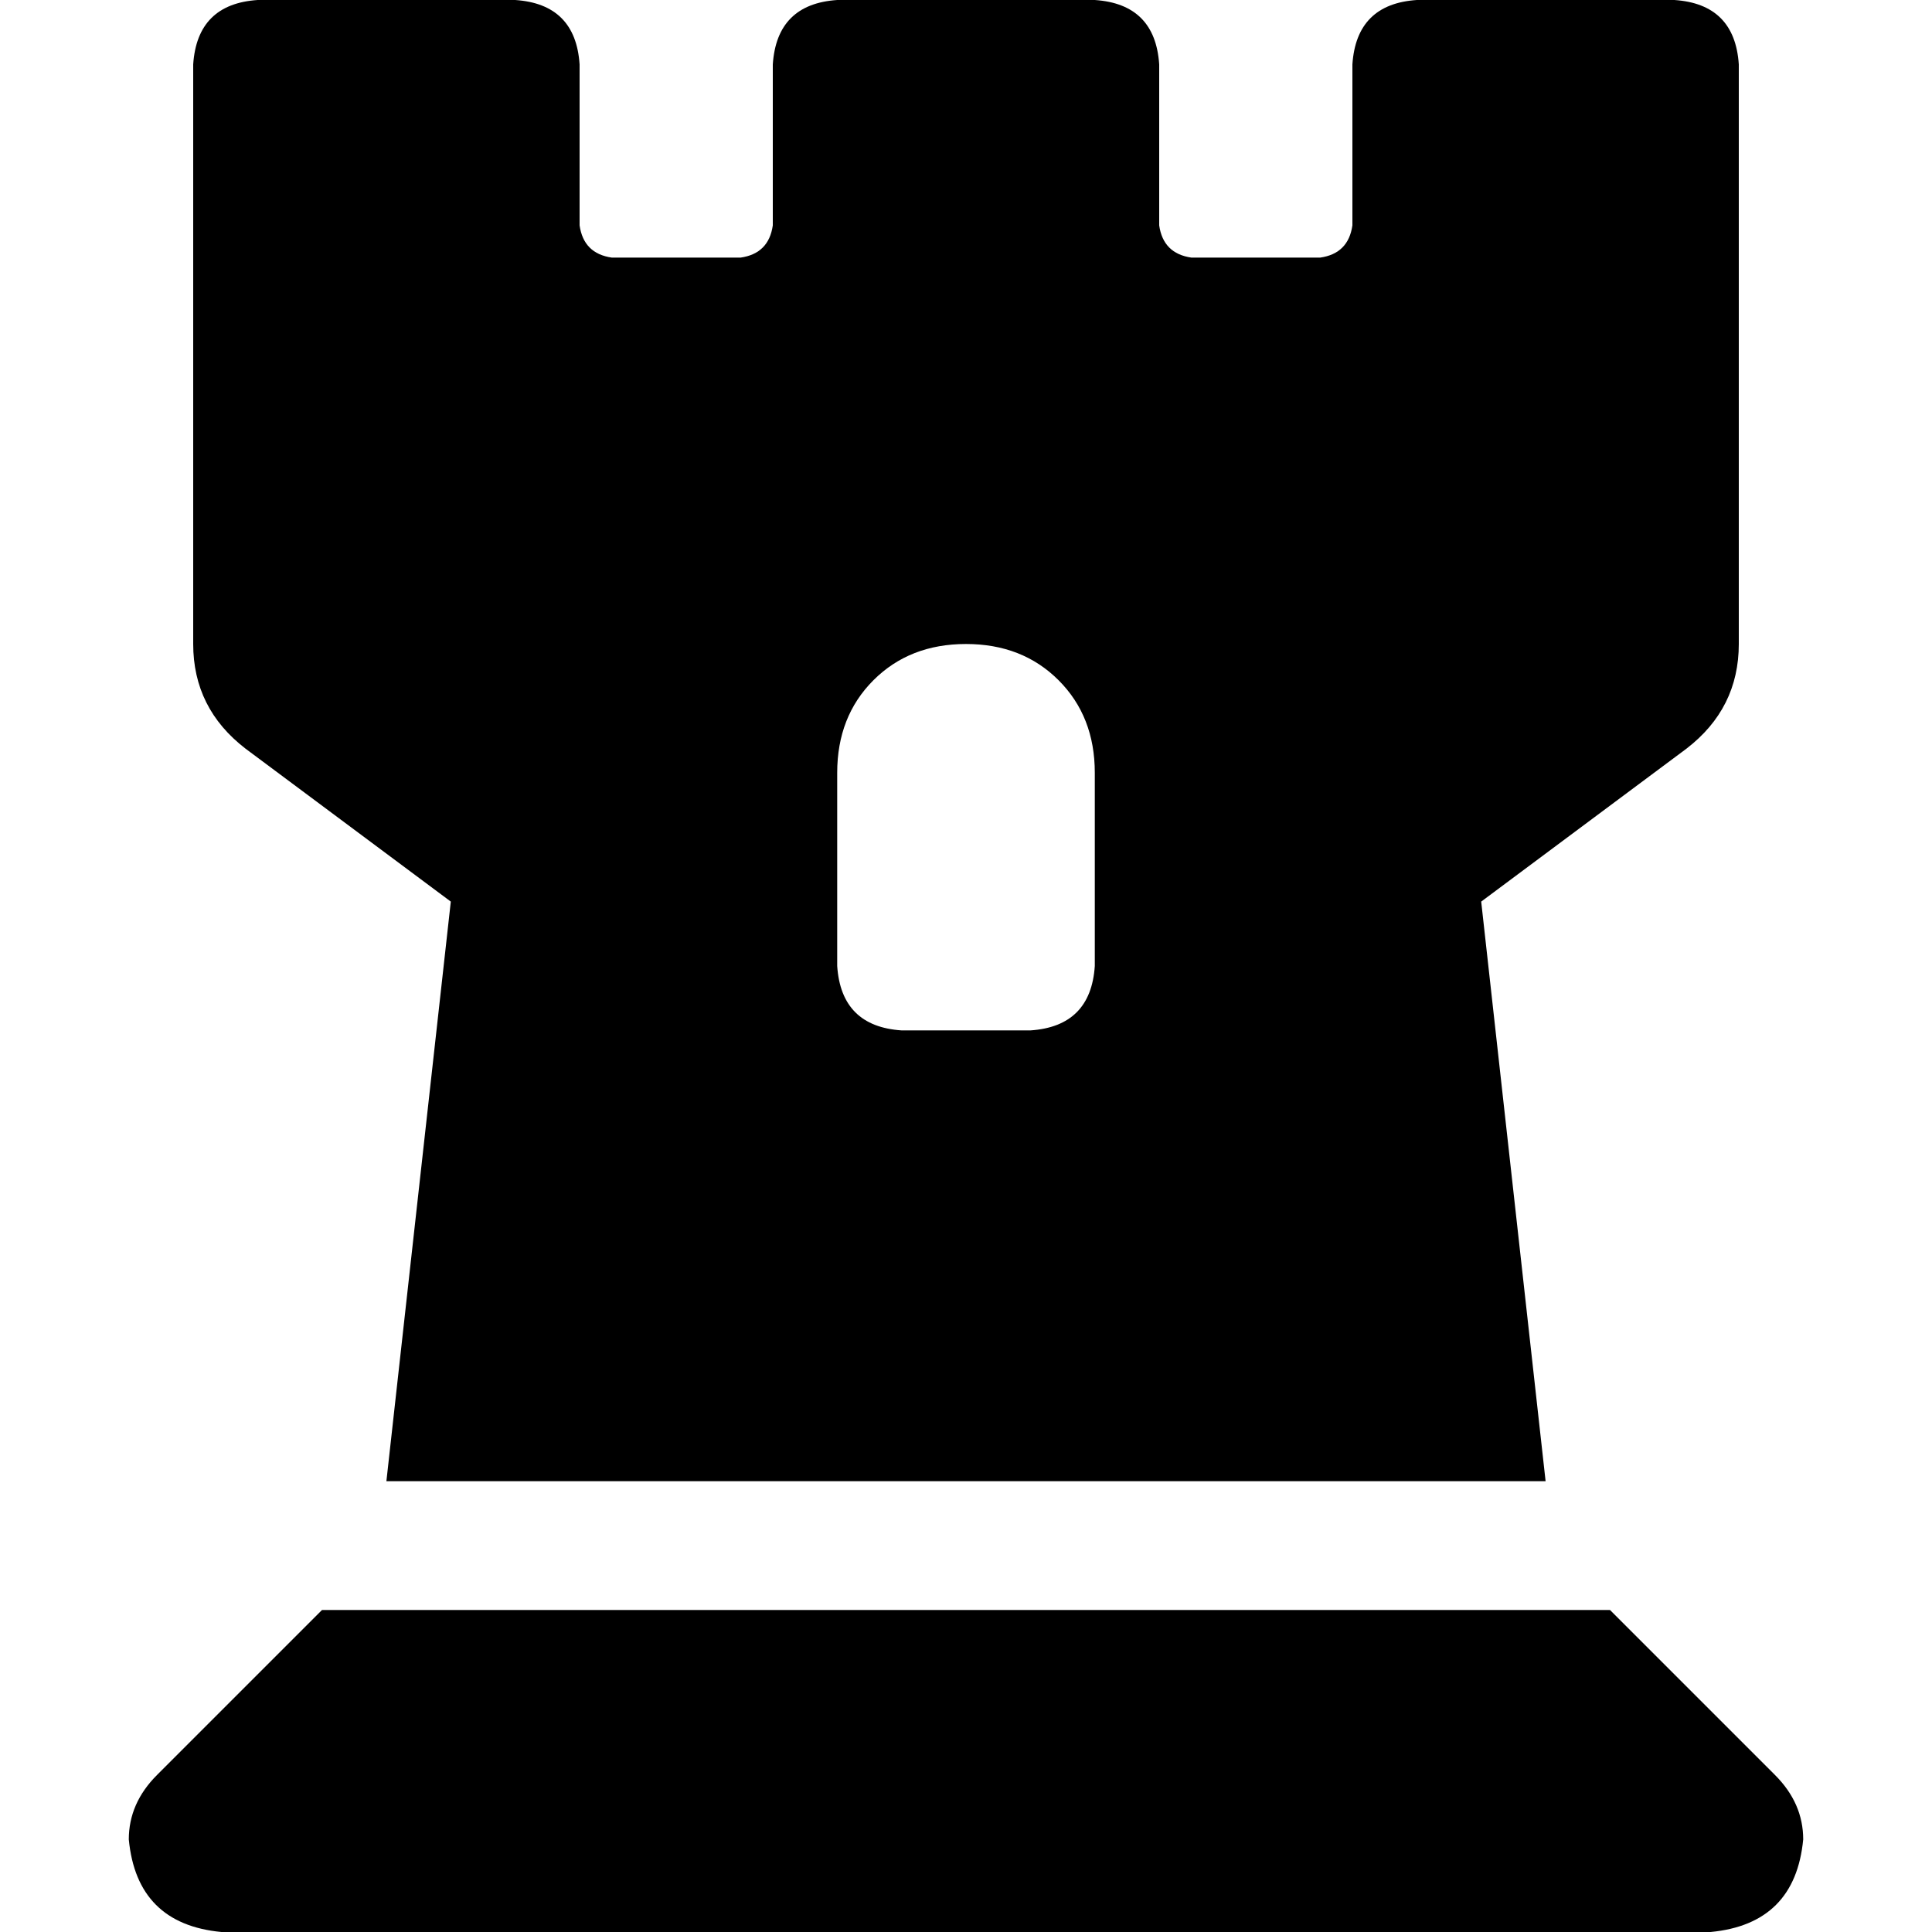 <svg xmlns="http://www.w3.org/2000/svg" viewBox="0 0 512 512">
  <path d="M 51.2 170.667 L 51.2 17.067 L 51.2 170.667 L 51.2 17.067 Q 52.267 1.067 68.267 0 L 136.533 0 L 136.533 0 Q 152.533 1.067 153.6 17.067 L 153.6 59.733 L 153.6 59.733 Q 154.667 67.2 162.133 68.267 L 196.267 68.267 L 196.267 68.267 Q 203.733 67.2 204.8 59.733 L 204.8 17.067 L 204.8 17.067 Q 205.867 1.067 221.867 0 L 290.133 0 L 290.133 0 Q 306.133 1.067 307.2 17.067 L 307.2 59.733 L 307.2 59.733 Q 308.267 67.2 315.733 68.267 L 349.867 68.267 L 349.867 68.267 Q 357.333 67.2 358.4 59.733 L 358.4 17.067 L 358.4 17.067 Q 359.467 1.067 375.467 0 L 443.733 0 L 443.733 0 Q 459.733 1.067 460.8 17.067 L 460.8 170.667 L 460.8 170.667 Q 460.8 187.733 446.933 198.4 L 392.533 238.933 L 392.533 238.933 L 409.6 392.533 L 409.6 392.533 L 102.4 392.533 L 102.4 392.533 L 119.467 238.933 L 119.467 238.933 L 65.067 198.4 L 65.067 198.4 Q 51.2 187.733 51.2 170.667 L 51.2 170.667 Z M 238.933 273.067 L 273.067 273.067 L 238.933 273.067 L 273.067 273.067 Q 289.067 272 290.133 256 L 290.133 204.8 L 290.133 204.8 Q 290.133 189.867 280.533 180.267 Q 270.933 170.667 256 170.667 Q 241.067 170.667 231.467 180.267 Q 221.867 189.867 221.867 204.8 L 221.867 256 L 221.867 256 Q 222.933 272 238.933 273.067 L 238.933 273.067 Z M 41.6 470.4 L 85.333 426.667 L 41.6 470.4 L 85.333 426.667 L 426.667 426.667 L 426.667 426.667 L 470.4 470.4 L 470.4 470.4 Q 477.867 477.867 477.867 487.467 Q 475.733 509.867 453.333 512 L 58.667 512 L 58.667 512 Q 36.267 509.867 34.133 487.467 Q 34.133 477.867 41.6 470.4 L 41.6 470.4 Z" />
</svg>